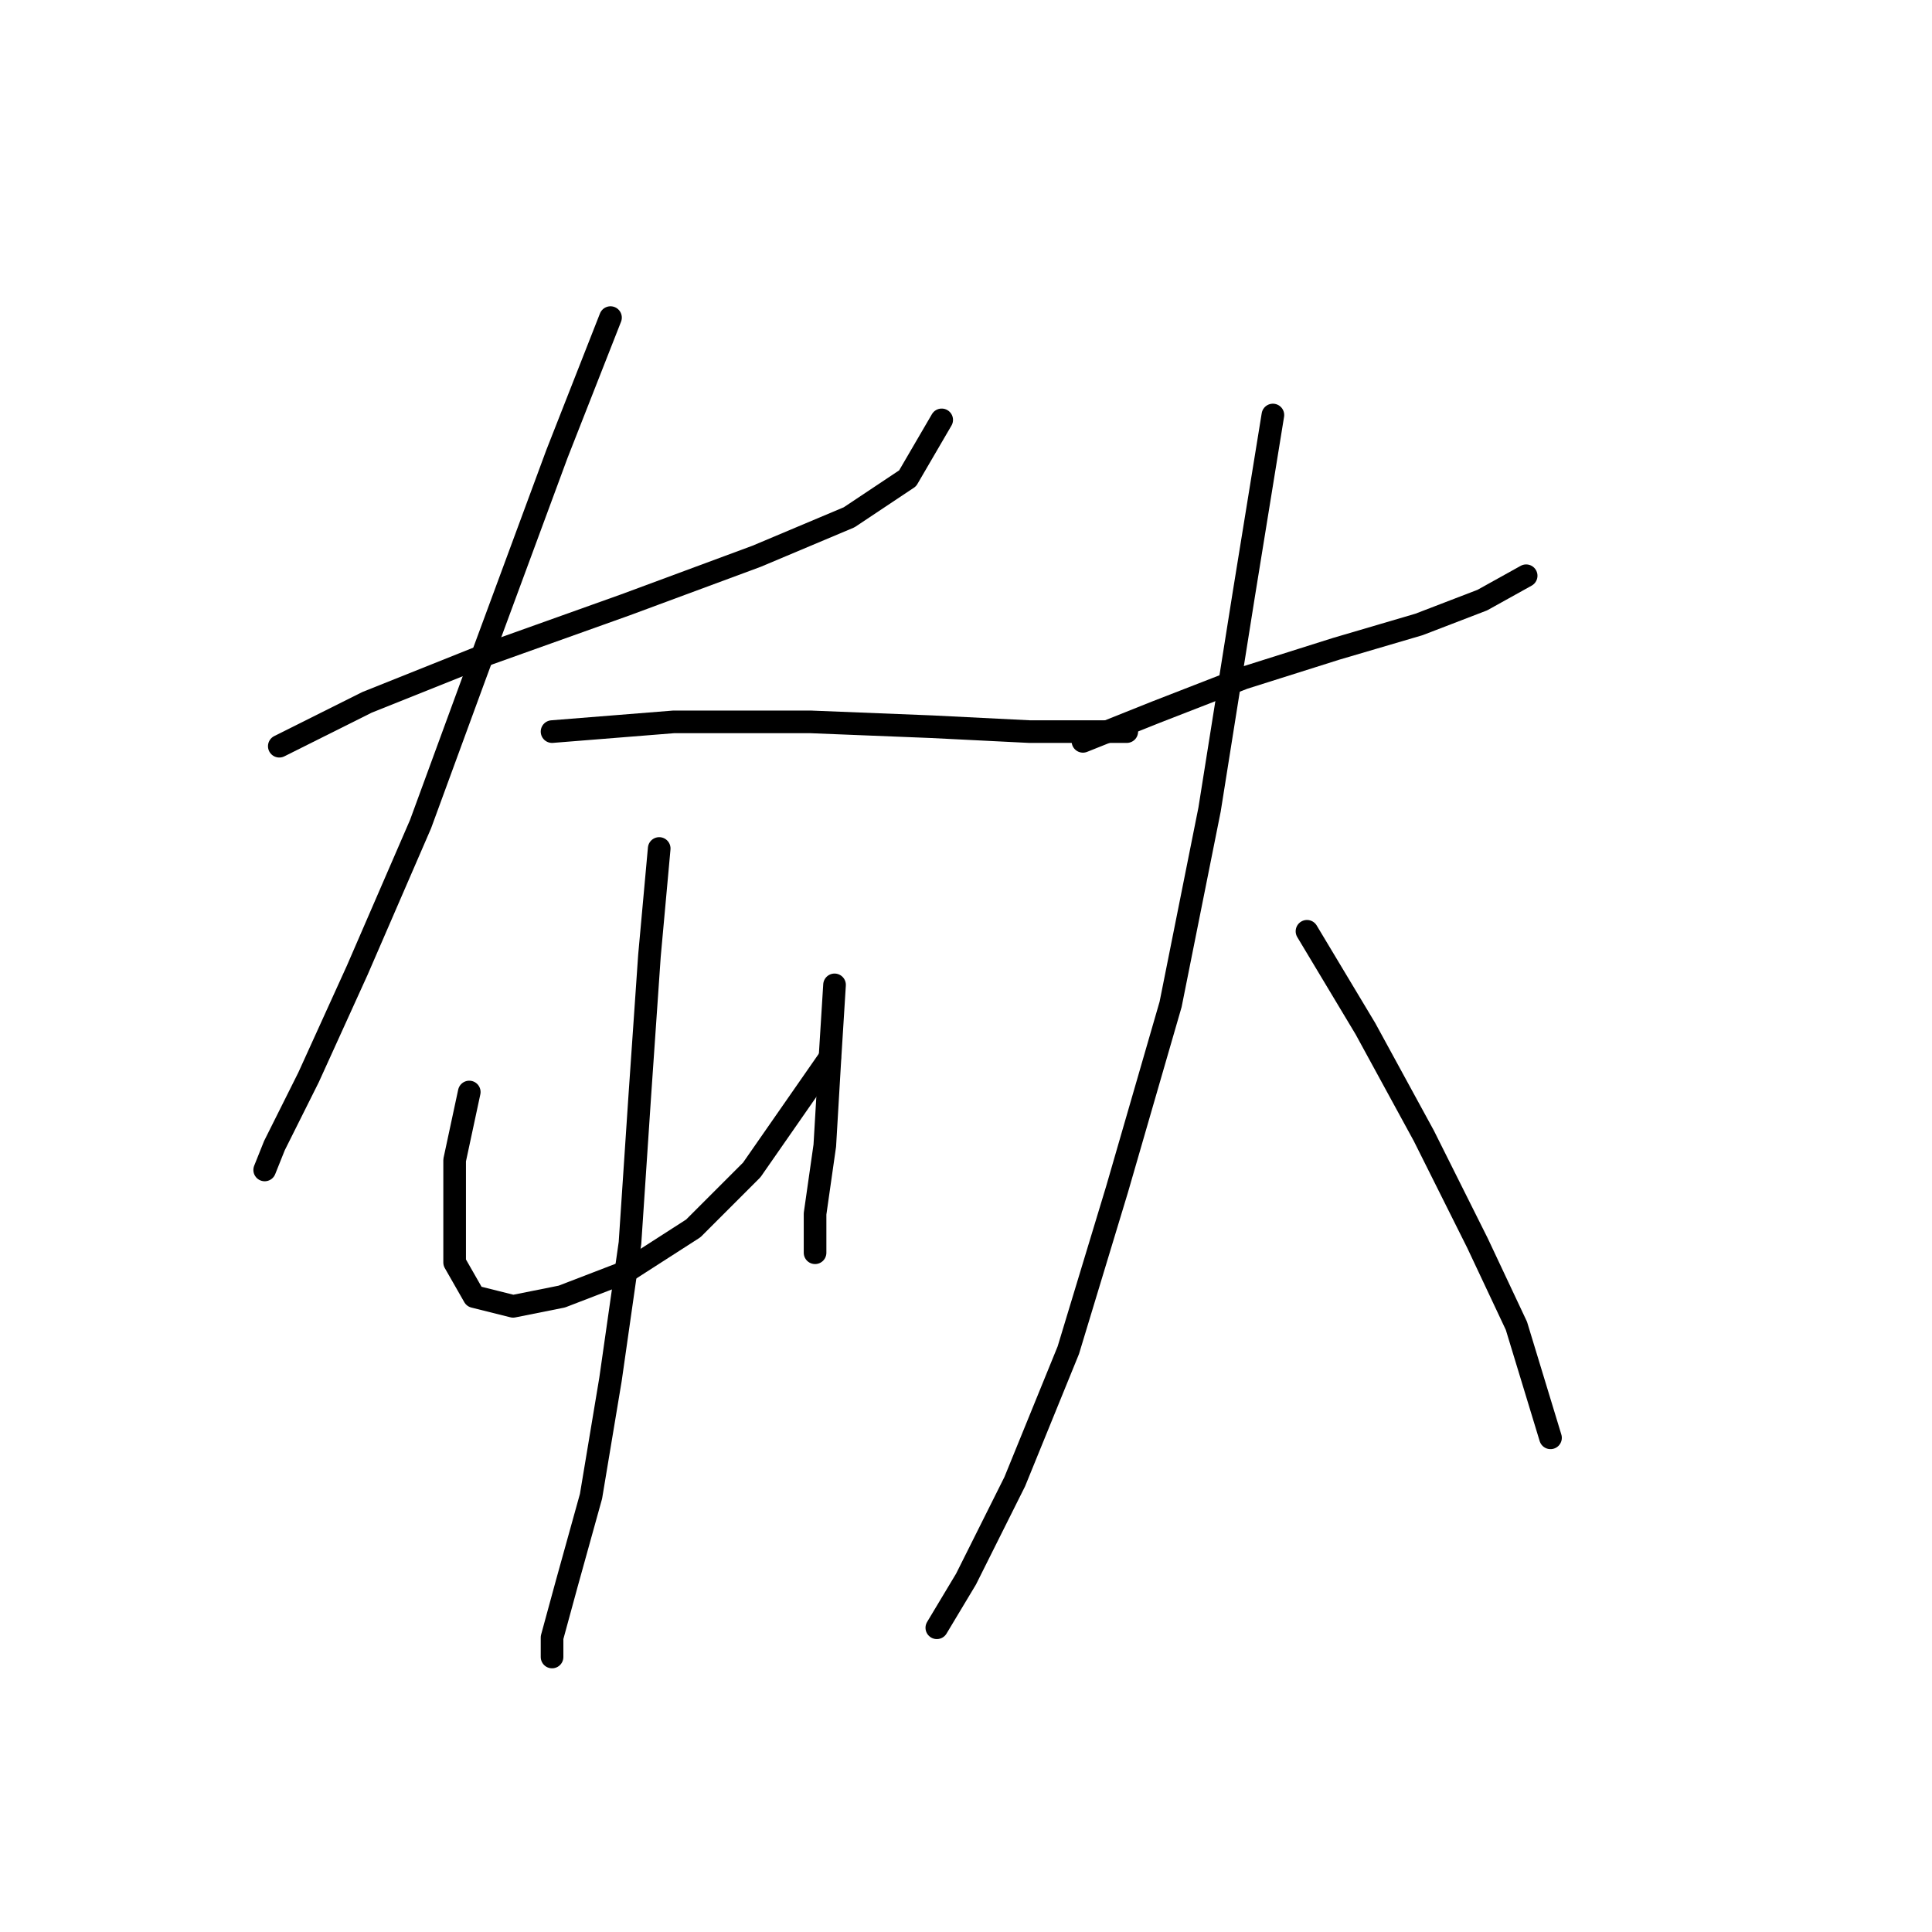 <?xml version="1.0" standalone="no"?>
    <svg width="256" height="256" xmlns="http://www.w3.org/2000/svg" version="1.1">
    <polyline stroke="black" stroke-width="3" stroke-linecap="round" fill="transparent" stroke-linejoin="round" points="37.009 98.877 48.626 93.068 64.76 86.615 82.83 80.161 100.255 73.707 112.517 68.544 120.262 63.382 124.779 55.637 124.779 55.637 " />
        <polyline stroke="black" stroke-width="3" stroke-linecap="round" fill="transparent" stroke-linejoin="round" points="80.894 42.084 73.795 60.155 62.824 89.842 55.725 109.202 47.335 128.563 40.882 142.762 36.364 151.797 35.073 155.023 35.073 155.023 " />
        <polyline stroke="black" stroke-width="3" stroke-linecap="round" fill="transparent" stroke-linejoin="round" points="73.15 96.941 89.284 95.65 107.354 95.65 123.488 96.295 136.396 96.941 143.495 96.941 149.303 96.941 149.303 96.941 " />
        <polyline stroke="black" stroke-width="3" stroke-linecap="round" fill="transparent" stroke-linejoin="round" points="62.179 144.698 60.242 153.733 60.242 161.477 60.242 167.285 62.824 171.803 67.987 173.094 74.441 171.803 82.83 168.576 91.865 162.768 99.61 155.023 109.936 140.18 109.936 140.18 " />
        <polyline stroke="black" stroke-width="3" stroke-linecap="round" fill="transparent" stroke-linejoin="round" points="110.581 130.5 109.936 140.825 109.29 151.797 108 160.832 108 165.995 108 165.995 " />
        <polyline stroke="black" stroke-width="3" stroke-linecap="round" fill="transparent" stroke-linejoin="round" points="87.348 112.429 86.057 126.627 84.766 145.343 83.476 164.704 80.894 182.774 78.313 198.263 75.086 209.88 73.15 216.979 73.15 219.56 73.15 219.56 " />
        <polyline stroke="black" stroke-width="3" stroke-linecap="round" fill="transparent" stroke-linejoin="round" points="143.495 98.231 153.175 94.359 164.792 89.842 177.054 85.969 188.025 82.742 196.415 79.516 202.223 76.289 202.223 76.289 " />
        <polyline stroke="black" stroke-width="3" stroke-linecap="round" fill="transparent" stroke-linejoin="round" points="168.664 54.992 164.792 78.87 160.274 107.266 155.111 133.081 148.012 157.605 141.559 178.902 134.46 196.327 128.006 209.234 124.134 215.688 124.134 215.688 " />
        <polyline stroke="black" stroke-width="3" stroke-linecap="round" fill="transparent" stroke-linejoin="round" points="173.182 123.401 180.926 136.308 188.67 150.506 195.769 164.704 200.932 175.675 205.45 190.519 205.45 190.519 " />
        </svg>